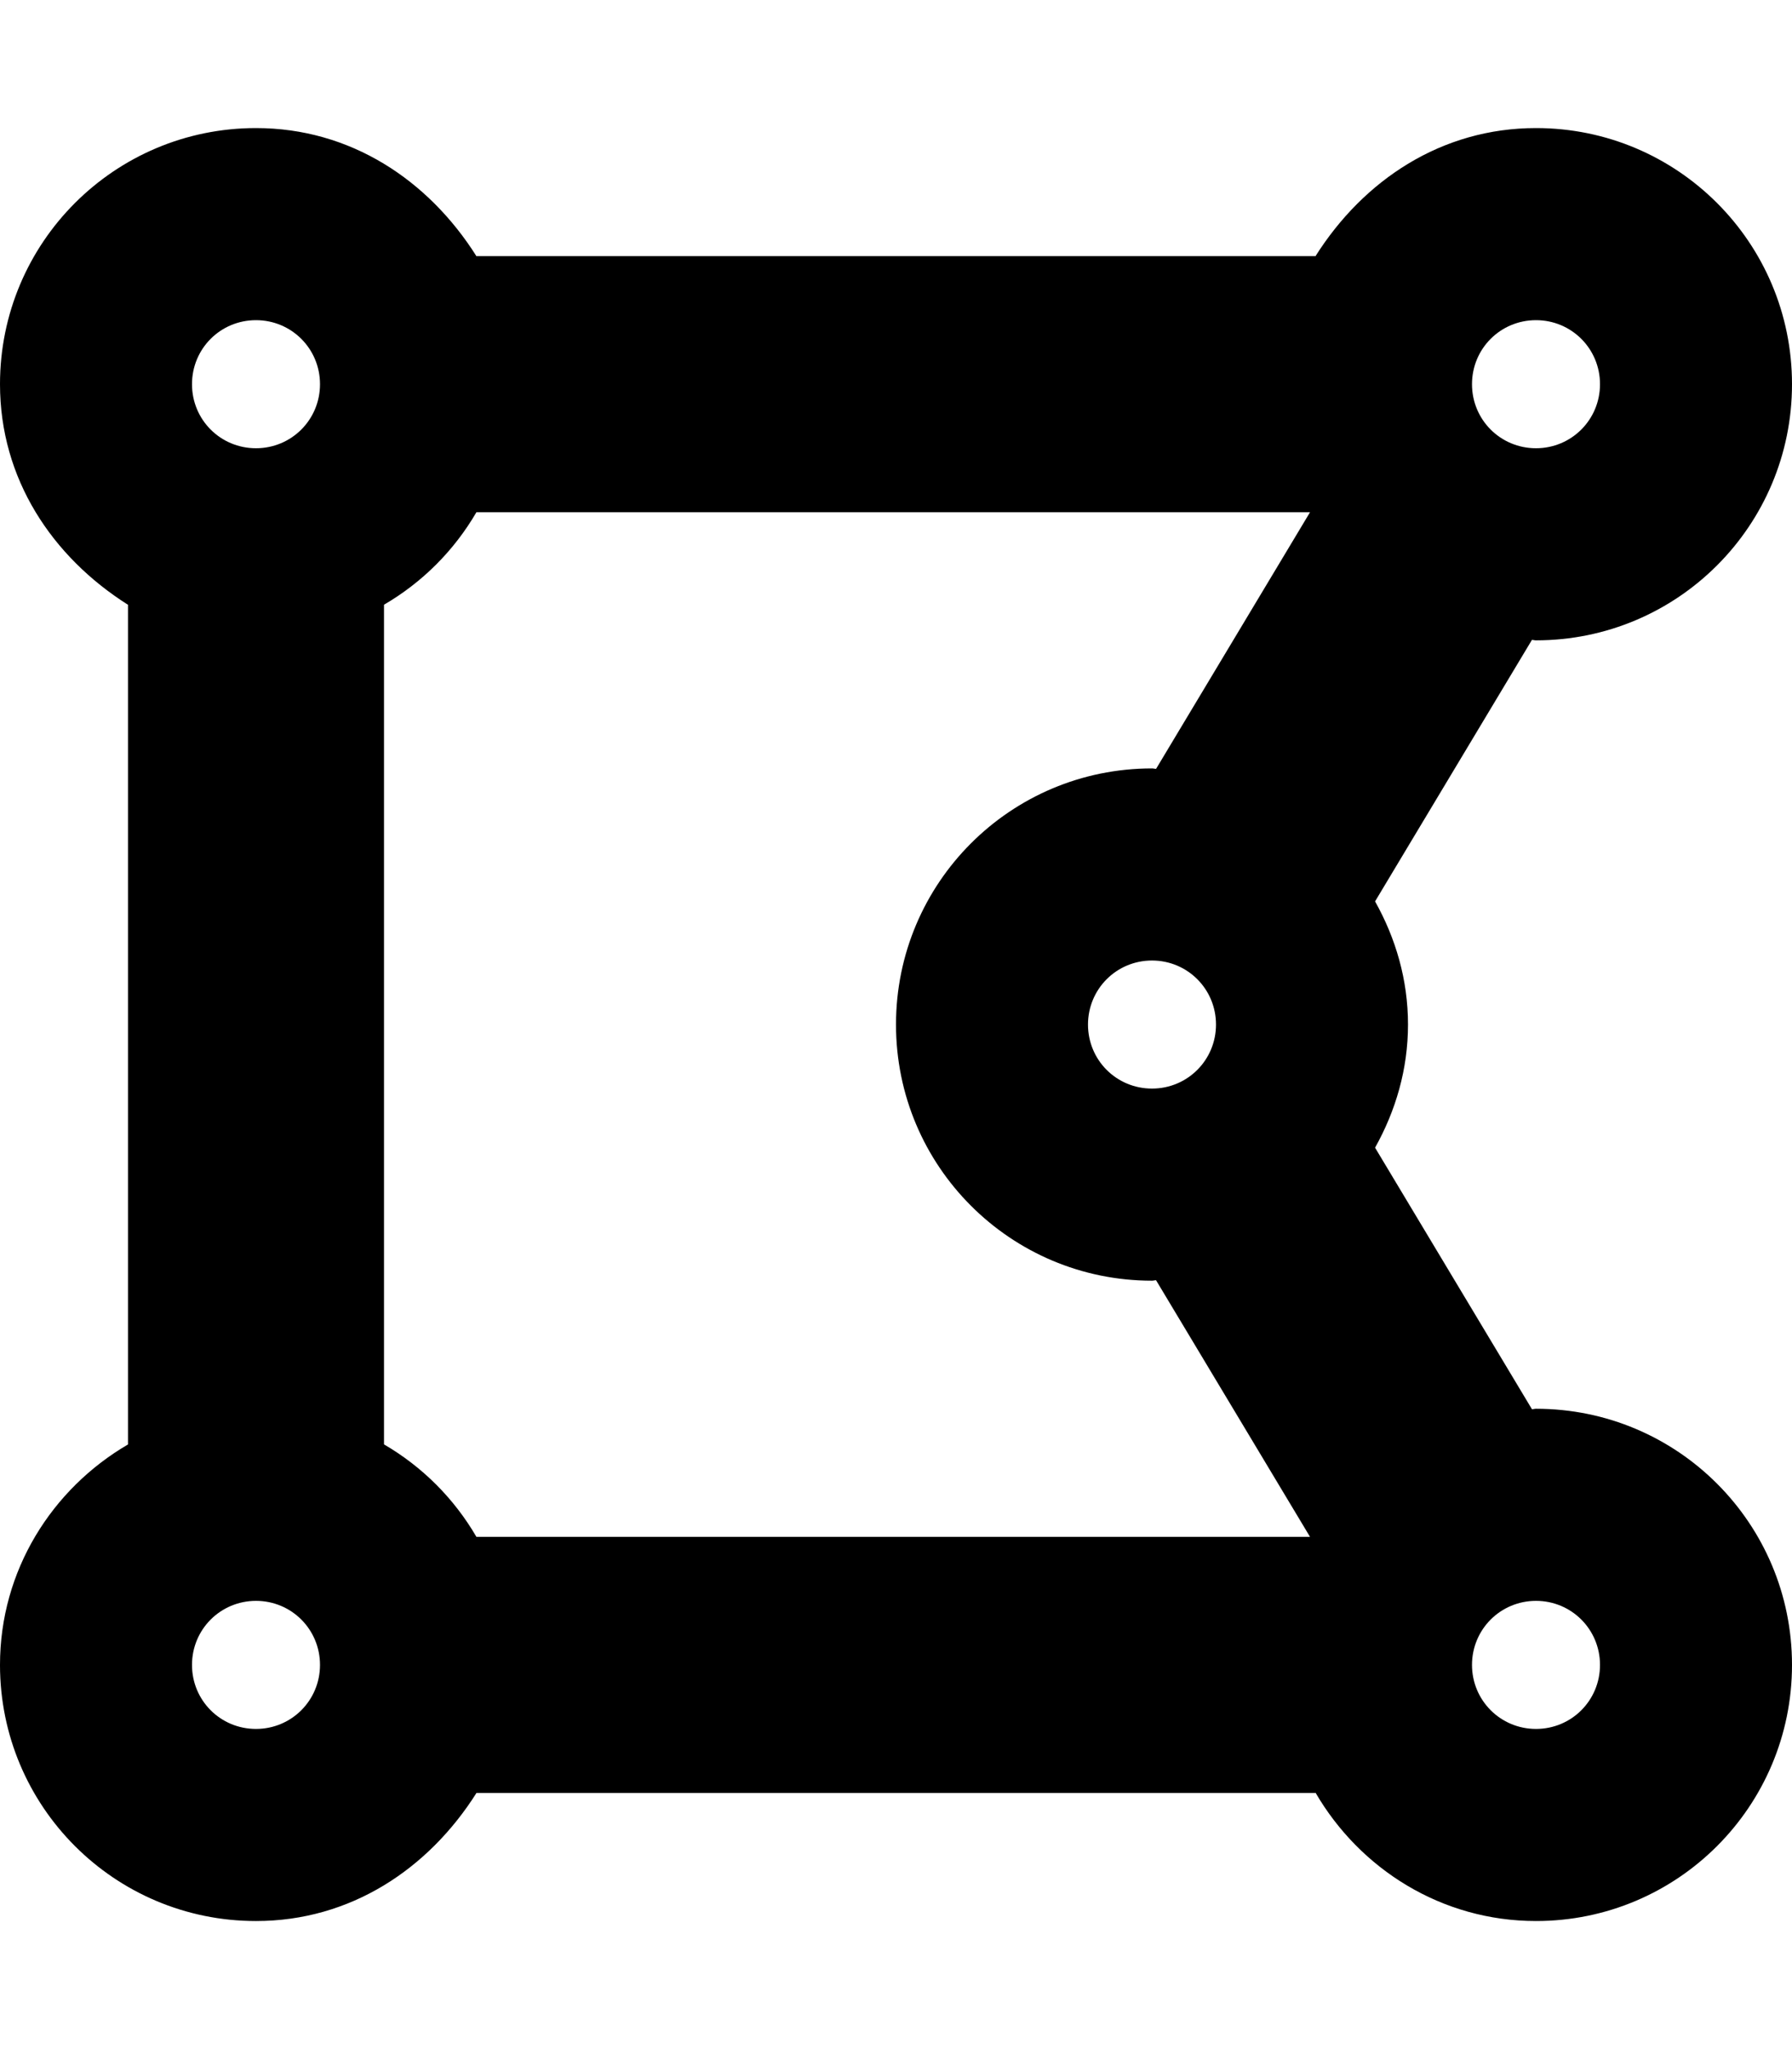 <svg xmlns="http://www.w3.org/2000/svg" viewBox="0 0 448 512"><!--! Font Awesome Pro 6.0.0-beta3 by @fontawesome - https://fontawesome.com License - https://fontawesome.com/license (Commercial License) Copyright 2021 Fonticons, Inc. --><path d="M384 352c-.375 0-.637 .114-1.012 .114l-39.22-65.35C348.9 277.6 352 267.2 352 256c0-11.25-3.108-21.64-8.233-30.77l39.22-65.35C383.4 159.9 383.6 160 384 160c35.38 0 64-28.62 64-64s-28.62-64-64-64c-23.62 0-43.1 13-55.12 32H119.1C107.1 45 87.62 32 64 32C28.62 32 0 60.62 0 96c0 23.62 13 43.1 32 55.12v209.8C13 372 0 392.4 0 416c0 35.38 28.62 64 64 64c23.62 0 43.1-13 55.12-32h209.8C340 467 360.4 480 384 480c35.38 0 64-28.62 64-64S419.4 352 384 352zM96 360.9v-209.8C105.6 145.5 113.5 137.6 119.1 128h208.4l-38.48 64.11C288.6 192.1 288.4 192 288 192c-35.38 0-64 28.62-64 64s28.62 64 64 64c.375 0 .637-.114 1.012-.114L327.5 384H119.1C113.5 374.4 105.6 366.5 96 360.9zM272 256c0-8.875 7.125-16 16-16s16 7.125 16 16c0 8.875-7.125 16-16 16S272 264.9 272 256zM400 96c0 8.875-7.125 16-16 16S368 104.9 368 96s7.125-16 16-16S400 87.12 400 96zM64 80c8.875 0 16 7.125 16 16S72.88 112 64 112S48 104.9 48 96S55.12 80 64 80zM48 416c0-8.875 7.125-16 16-16s16 7.125 16 16S72.88 432 64 432S48 424.9 48 416zM384 432c-8.875 0-16-7.125-16-16s7.125-16 16-16s16 7.125 16 16S392.9 432 384 432z"/></svg>